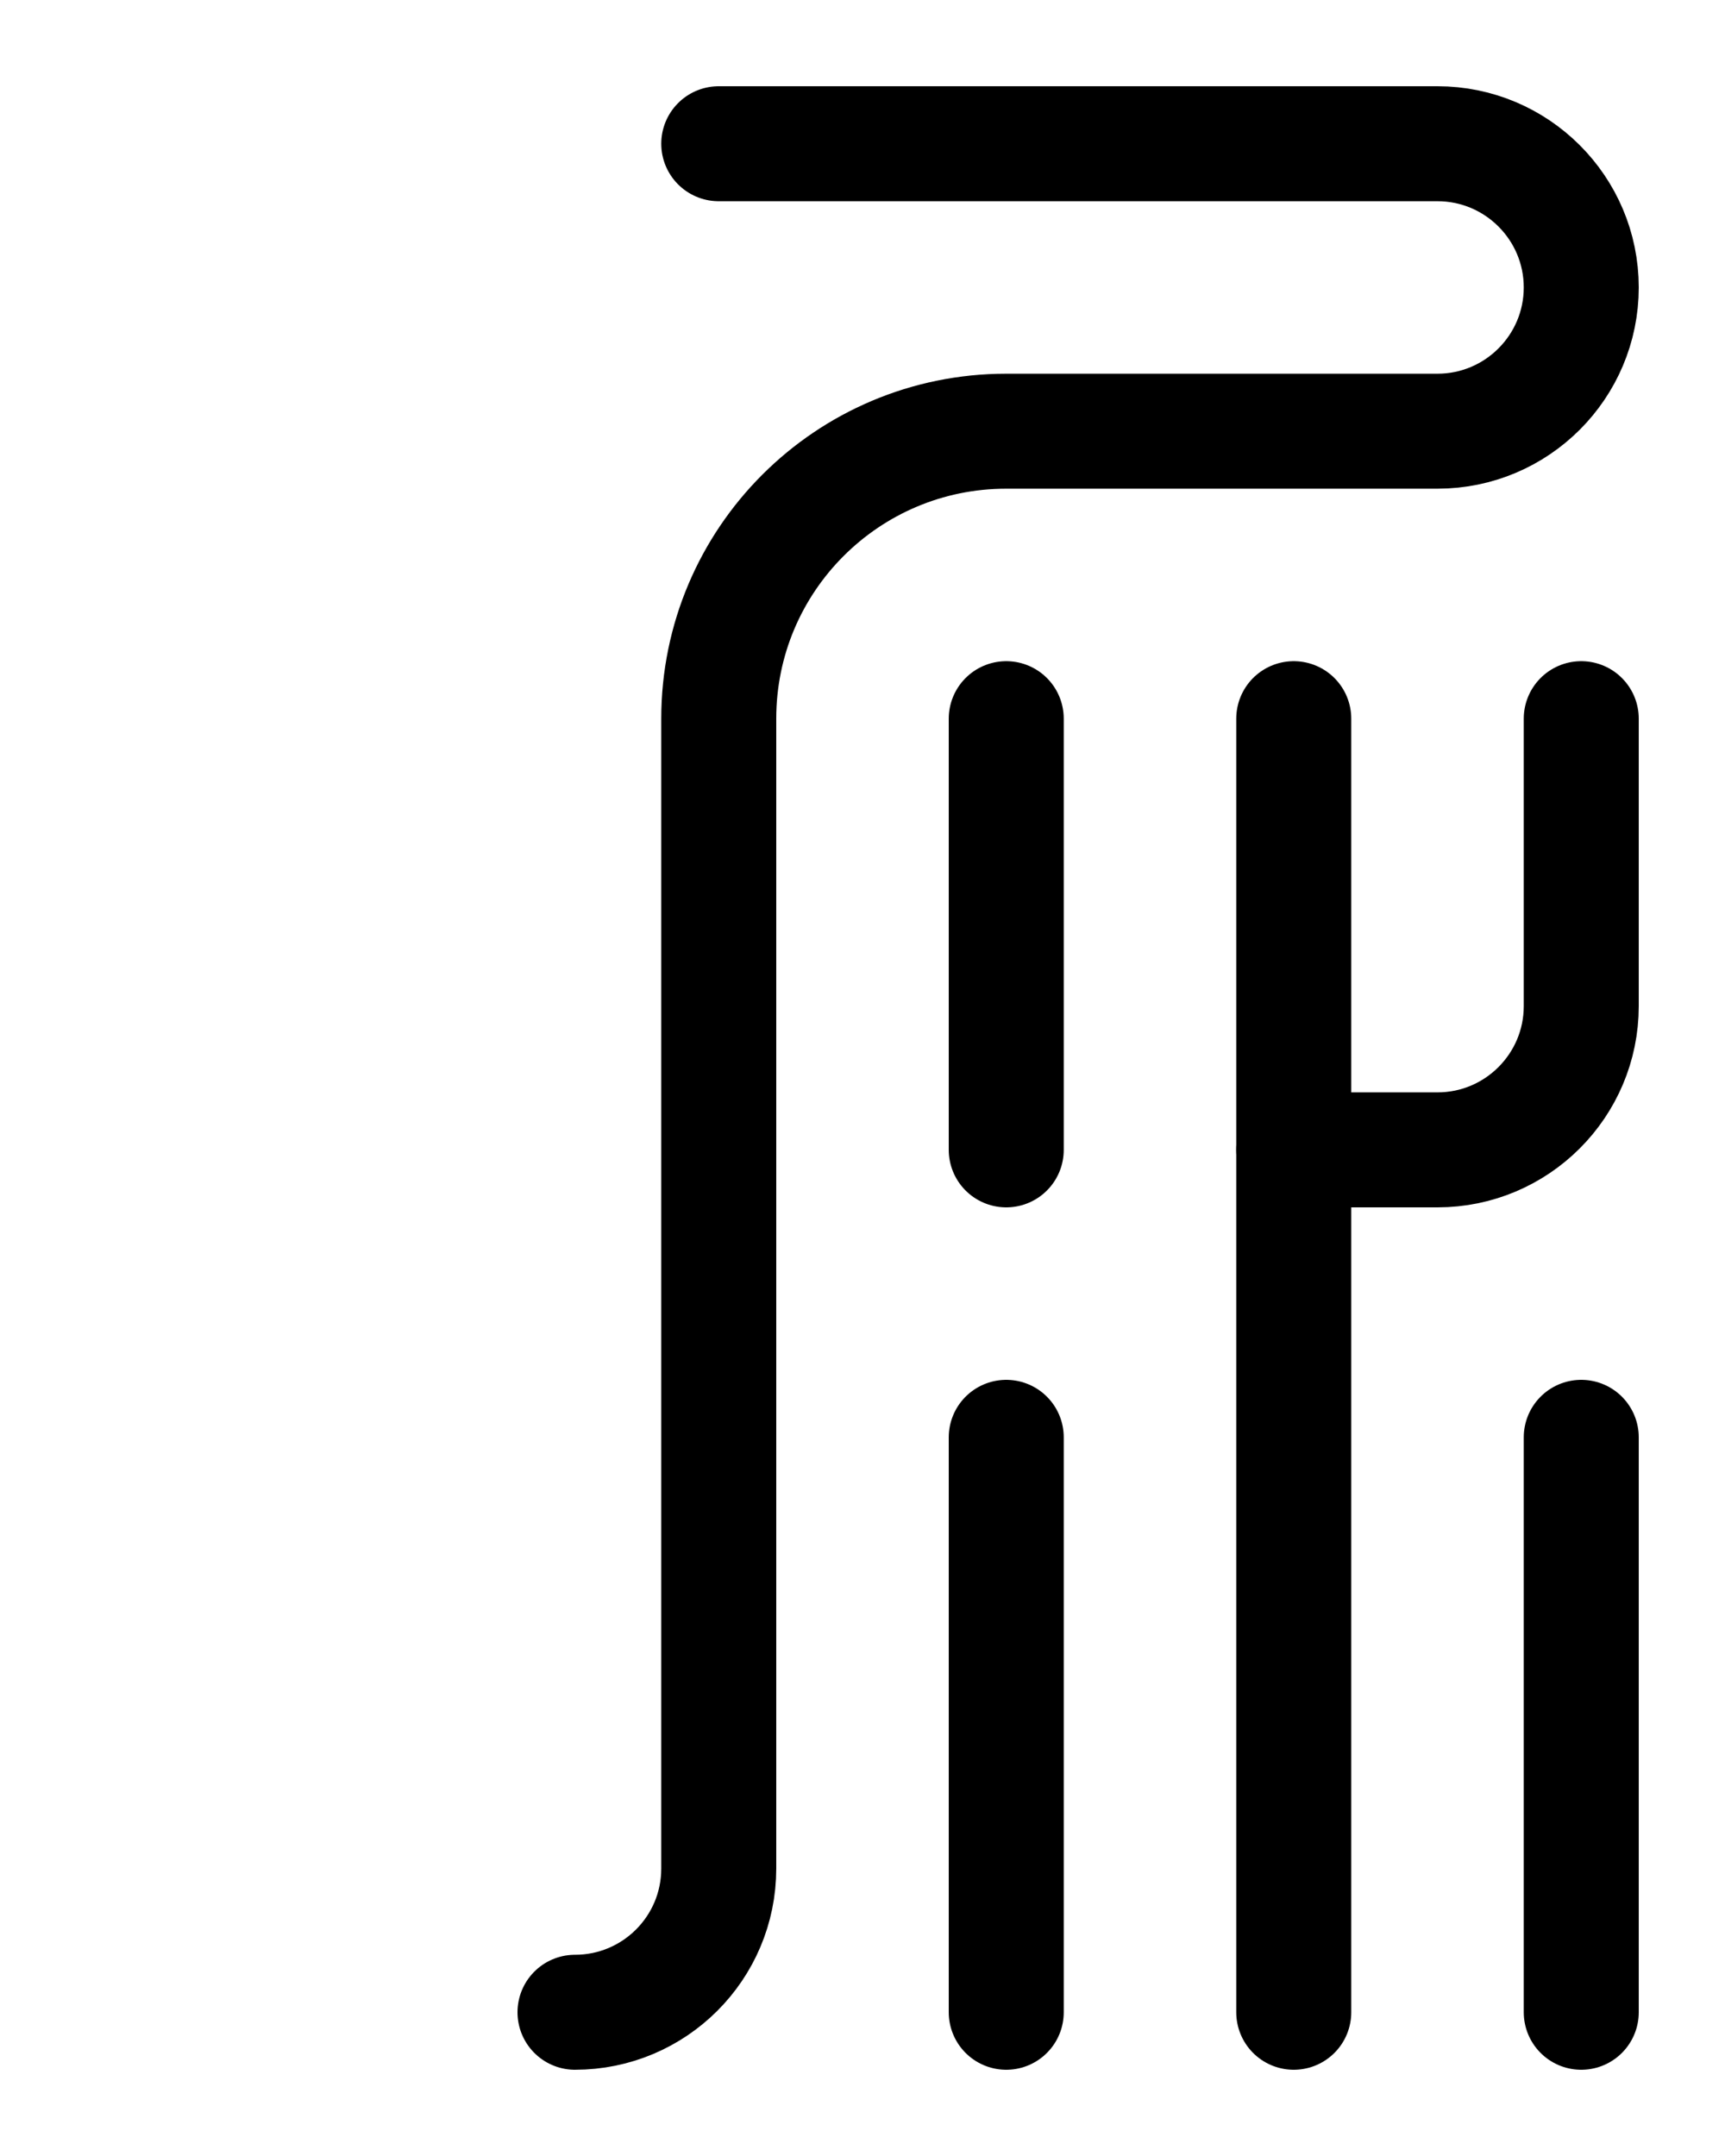 <?xml version="1.0" encoding="utf-8"?>
<!-- Generator: Adobe Illustrator 26.0.0, SVG Export Plug-In . SVG Version: 6.00 Build 0)  -->
<svg version="1.1" id="图层_1" xmlns="http://www.w3.org/2000/svg" xmlns:xlink="http://www.w3.org/1999/xlink" x="0px" y="0px"
	 viewBox="0 0 720 900" style="enable-background:new 0 0 720 900;" xml:space="preserve">
<style type="text/css">
	.st0{fill:none;stroke:#000000;stroke-width:48;stroke-linecap:round;stroke-linejoin:round;stroke-miterlimit:10;}
</style>
<path class="st0" d="M300,60h300c33.1,0,60,26.9,60,60l0,0c0,33.1-26.9,60-60,60H420c-66.3,0-120,53.7-120,120v480
	c0,33.2-26.9,60-60,60"/>
<line class="st0" x1="540" y1="840" x2="540" y2="300"/>
<path class="st0" d="M660,300v120c0,33.1-26.9,60-60,60h-60"/>
<line class="st0" x1="420" y1="300" x2="420" y2="480"/>
<line class="st0" x1="420" y1="600" x2="420" y2="840"/>
<line class="st0" x1="660" y1="840" x2="660" y2="600"/>
</svg>
